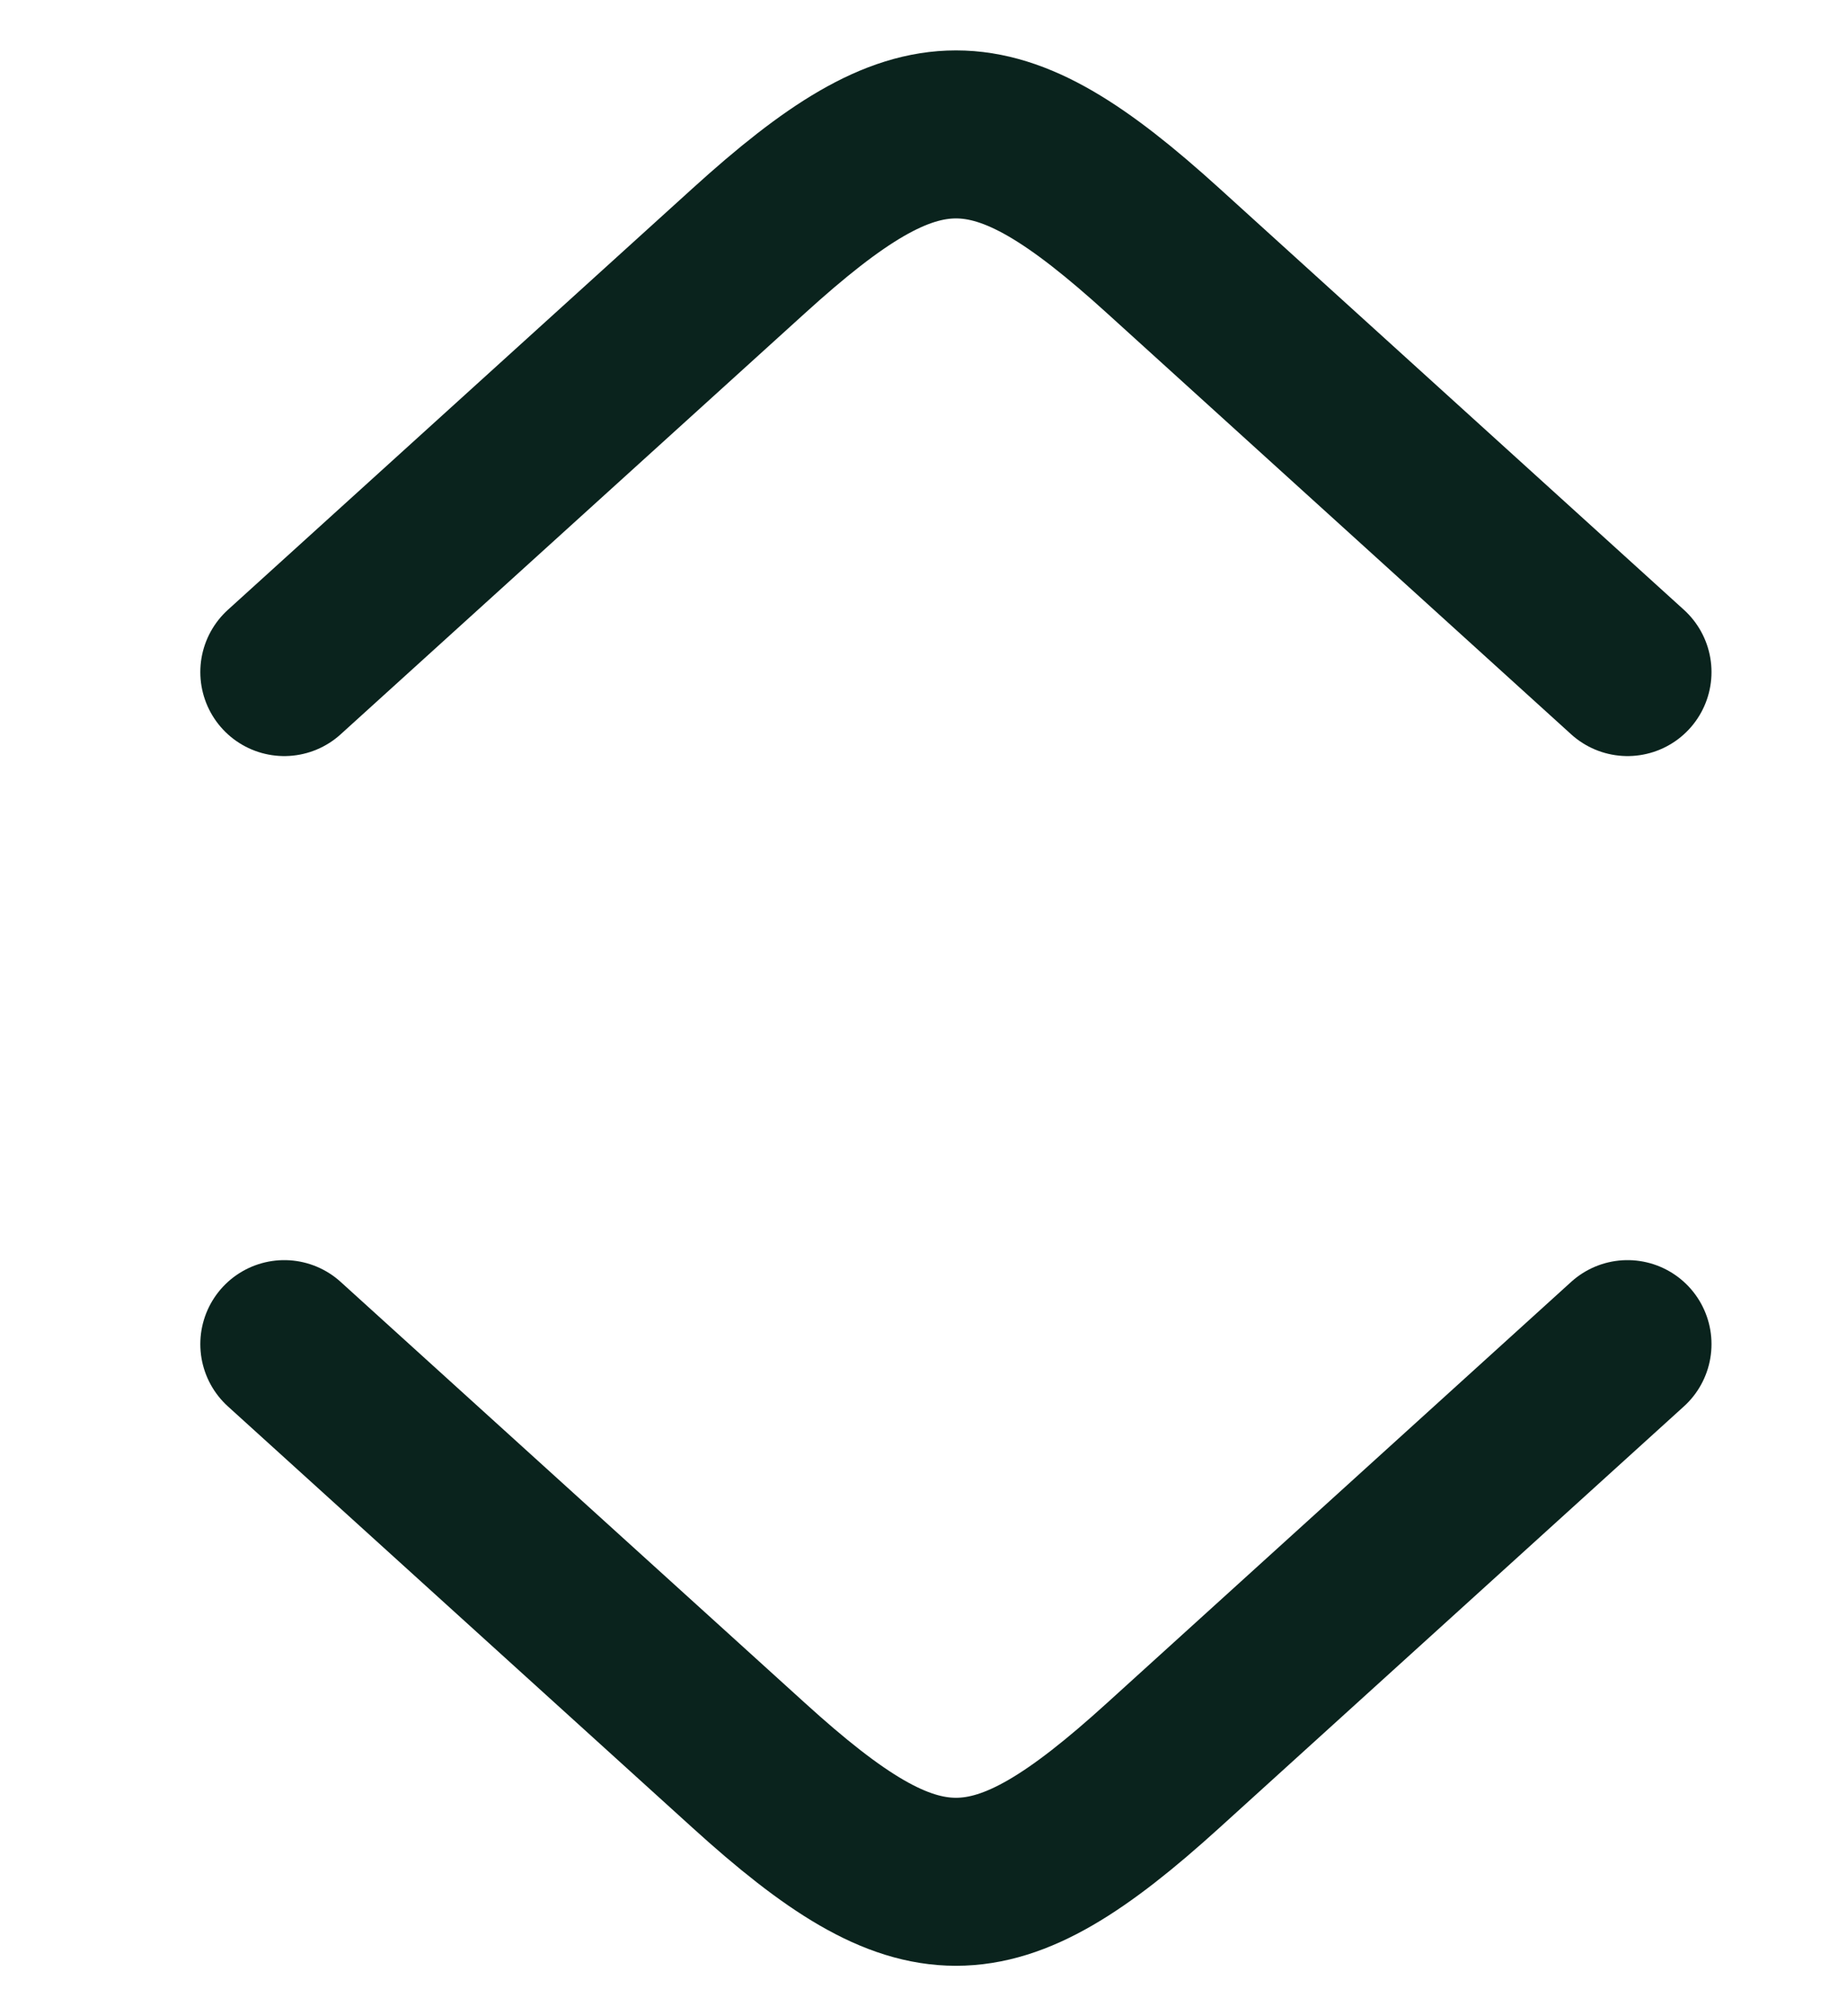 <svg width="11" height="12" viewBox="0 0 11 12" fill="none" xmlns="http://www.w3.org/2000/svg">
<path d="M9.693 4L6.928 1.493C5.909 0.569 5.478 0.569 4.459 1.493L1.693 4" stroke="#0A231D" stroke-linecap="round" stroke-linejoin="round"/>
<path d="M1.693 8L4.459 10.507C5.478 11.431 5.909 11.431 6.928 10.507L9.693 8" stroke="#0A231D" stroke-linecap="round" stroke-linejoin="round"/>
</svg>
